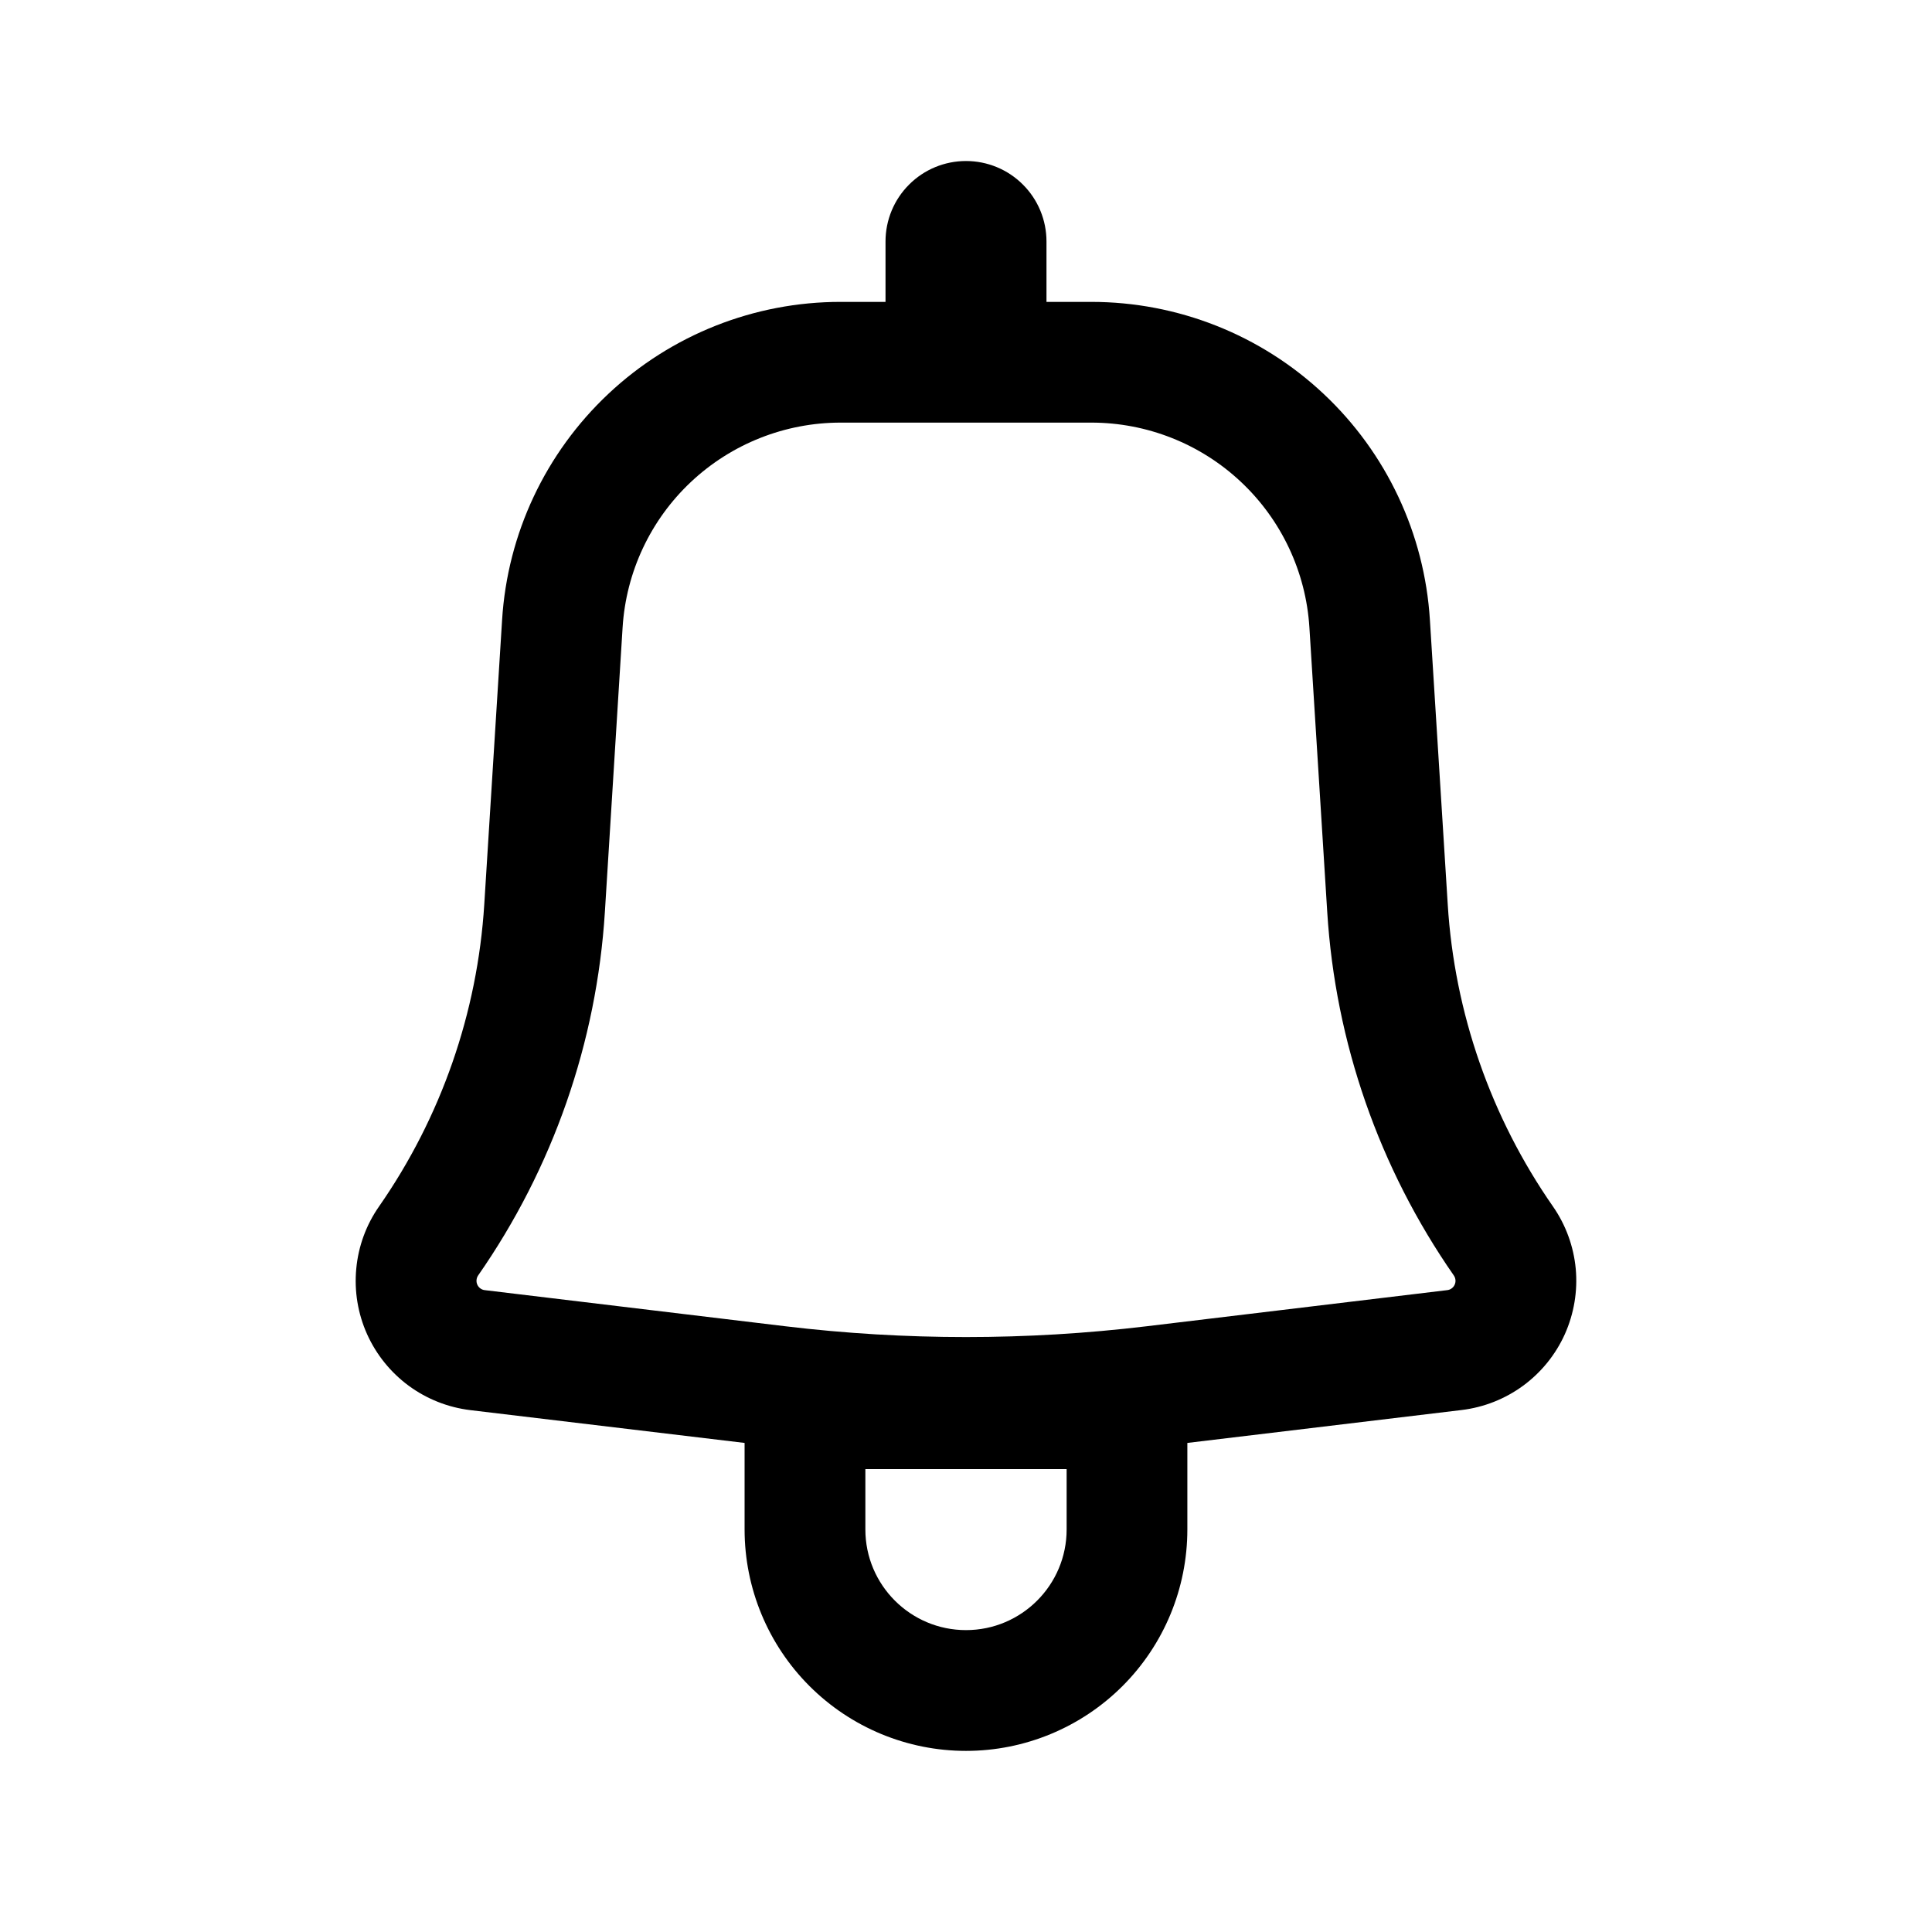 <svg width="35" height="35" viewBox="0 0 35 35" fill="none" xmlns="http://www.w3.org/2000/svg">
<path fill-rule="evenodd" clip-rule="evenodd" d="M18.958 4.375C18.958 3.988 18.805 3.617 18.531 3.344C18.258 3.07 17.887 2.917 17.5 2.917C17.113 2.917 16.742 3.07 16.469 3.344C16.195 3.617 16.042 3.988 16.042 4.375V5.469H15.229C13.666 5.468 12.161 6.064 11.022 7.134C9.882 8.205 9.193 9.669 9.096 11.229L8.773 16.383C8.65 18.348 7.991 20.241 6.866 21.857C6.633 22.191 6.491 22.58 6.454 22.985C6.416 23.39 6.483 23.798 6.65 24.17C6.817 24.541 7.077 24.863 7.404 25.104C7.732 25.345 8.117 25.497 8.521 25.546L13.489 26.14V27.708C13.489 28.772 13.912 29.792 14.664 30.544C15.416 31.296 16.436 31.719 17.5 31.719C18.564 31.719 19.584 31.296 20.336 30.544C21.088 29.792 21.51 28.772 21.51 27.708V26.14L26.479 25.544C26.883 25.495 27.267 25.343 27.595 25.102C27.922 24.861 28.182 24.54 28.349 24.169C28.515 23.797 28.583 23.39 28.546 22.985C28.508 22.58 28.366 22.191 28.134 21.857C27.009 20.241 26.349 18.348 26.227 16.383L25.904 11.23C25.807 9.67 25.118 8.205 23.978 7.135C22.839 6.064 21.334 5.469 19.77 5.469H18.958V4.375ZM15.229 7.656C14.222 7.656 13.253 8.04 12.519 8.729C11.785 9.418 11.342 10.361 11.279 11.366L10.958 16.52C10.81 18.884 10.016 21.162 8.662 23.106C8.646 23.13 8.635 23.158 8.633 23.187C8.63 23.216 8.635 23.246 8.647 23.273C8.659 23.3 8.678 23.323 8.701 23.34C8.725 23.358 8.753 23.369 8.782 23.372L14.232 24.027C16.403 24.287 18.597 24.287 20.768 24.027L26.218 23.372C26.247 23.369 26.275 23.358 26.299 23.34C26.322 23.323 26.341 23.3 26.353 23.273C26.365 23.246 26.37 23.216 26.367 23.187C26.364 23.158 26.354 23.13 26.337 23.106C24.985 21.162 24.191 18.884 24.044 16.52L23.721 11.366C23.658 10.361 23.214 9.418 22.48 8.729C21.747 8.04 20.777 7.656 19.77 7.656H15.229ZM17.5 29.531C16.494 29.531 15.677 28.714 15.677 27.708V26.614H19.323V27.708C19.323 28.714 18.506 29.531 17.5 29.531Z" fill="black"/>
</svg>
